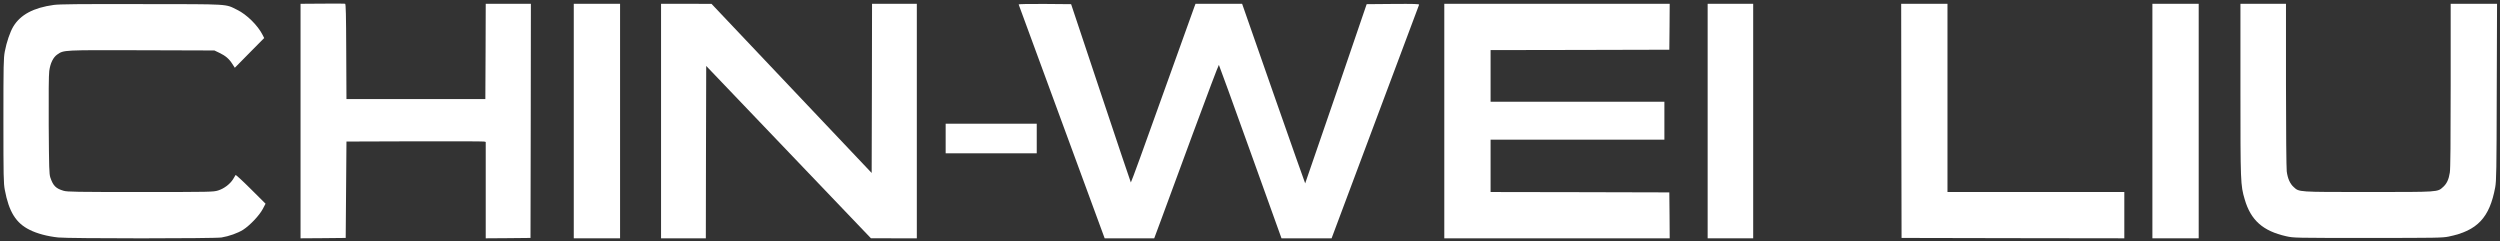 <svg xmlns="http://www.w3.org/2000/svg" version="1.0" width="3294pt" height="318pt" viewBox="0 0 3294 318" preserveAspectRatio="xMidYMid meet">
  <rect x="0" y="0" width="3294" height="318" fill="#333333" stroke="none"/>
  <g transform="translate(0,318) scale(0.1,-0.1)" fill="#FFFFFF" stroke="none">
    <path d="M4248 3132l-288-2 0-1545 0-1545 298 2 297 3 5 635 5 635 895 3c492 1 905 0 918-3l22-5 0-635 0-635 295 2 295 3 3 1543 2 1542-297 0-298 0-2-627-3-628-915 0-915 0-3 626c-2 489-5 628-15 630-6 2-141 3-299 1z"/>
    <path d="M708 3115c-267-37-438-128-533-285-42-70-89-206-112-330-16-86-18-169-18-910 0-738 2-824 18-910 54-290 147-440 329-529 98-49 233-85 376-100 138-15 2060-15 2151 0 98 16 216 58 285 102 91 59 214 189 258 273l37 70-196 195c-107 107-197 189-199 183-3-6-18-32-34-57-41-64-119-123-197-147-63-19-90-20-1022-20-847 0-964 2-1012 16-103 30-139 66-176 176-15 48-17 116-21 688-2 414 0 663 7 715 14 103 52 180 106 217 87 60 71 59 1116 56l954-3 65-31c80-38 128-78 171-146l33-51 193 196 194 196-22 43c-63 124-208 267-333 328-163 80-73 75-1261 76-837 2-1080-1-1157-11z"/>
    <path d="M7560 1585l0-1545 305 0 305 0 0 1545 0 1545-305 0-305 0 0-1545z"/>
    <path d="M8710 1585l0-1545 295 0 295 0 2 1136 3 1135 1085-1135 1085-1135 303-1 302 0 0 1545 0 1545-295 0-295 0-2-1114-3-1115-1055 1114-1055 1114-332 1-333 0 0-1545z"/>
    <path d="M13422 3121c1-5 257-700 568-1545l565-1536 326 0 327 0 90 242c49 134 239 649 422 1145 183 496 336 900 340 898 3-2 190-517 415-1144l410-1141 330 0 330 0 574 1533c316 842 576 1538 579 1545 3 10-67 12-343 10l-348-3-403-1179c-222-648-405-1180-407-1182-1-2-189 530-417 1181l-414 1185-307 0-307 0-14-37c-8-21-199-552-424-1180-224-628-410-1140-414-1137-3 3-181 533-396 1177l-391 1172-347 3c-209 1-346-1-344-7z"/>
    <path d="M19030 1585l0-1545 1485 0 1485 0-2 303-3 302-1177 3-1178 2 0 345 0 345 1145 0 1145 0 0 250 0 250-1145 0-1145 0 0 340 0 340 1178 2 1177 3 3 303 2 302-1485 0-1485 0 0-1545z"/>
    <path d="M22500 1585l0-1545 300 0 300 0 0 1545 0 1545-300 0-300 0 0-1545z"/>
    <path d="M25052 1588l3-1543 1468-3 1467-2 0 305 0 305-1165 0-1165 0 0 1240 0 1240-305 0-305 0 2-1542z"/>
    <path d="M28360 1585l0-1545 305 0 305 0 0 1545 0 1545-305 0-305 0 0-1545z"/>
    <path d="M29520 2001c0-1227 1-1260 56-1447 80-276 240-418 548-487 101-22 102-22 1076-22 903 0 982 1 1064 18 377 77 539 248 613 650 15 83 18 212 20 1255l4 1162-306 0-305 0 0-1076c0-740-3-1098-11-1147-14-91-40-147-89-191-75-68-50-66-985-66-935 0-910-2-984 66-48 43-79 113-91 206-5 42-10 533-10 1141l0 1067-300 0-300 0 0-1129z"/>
    <path d="M12460 1355l0-195 600 0 600 0 0 195 0 195-600 0-600 0 0-195z"/>
  </g>
</svg>
